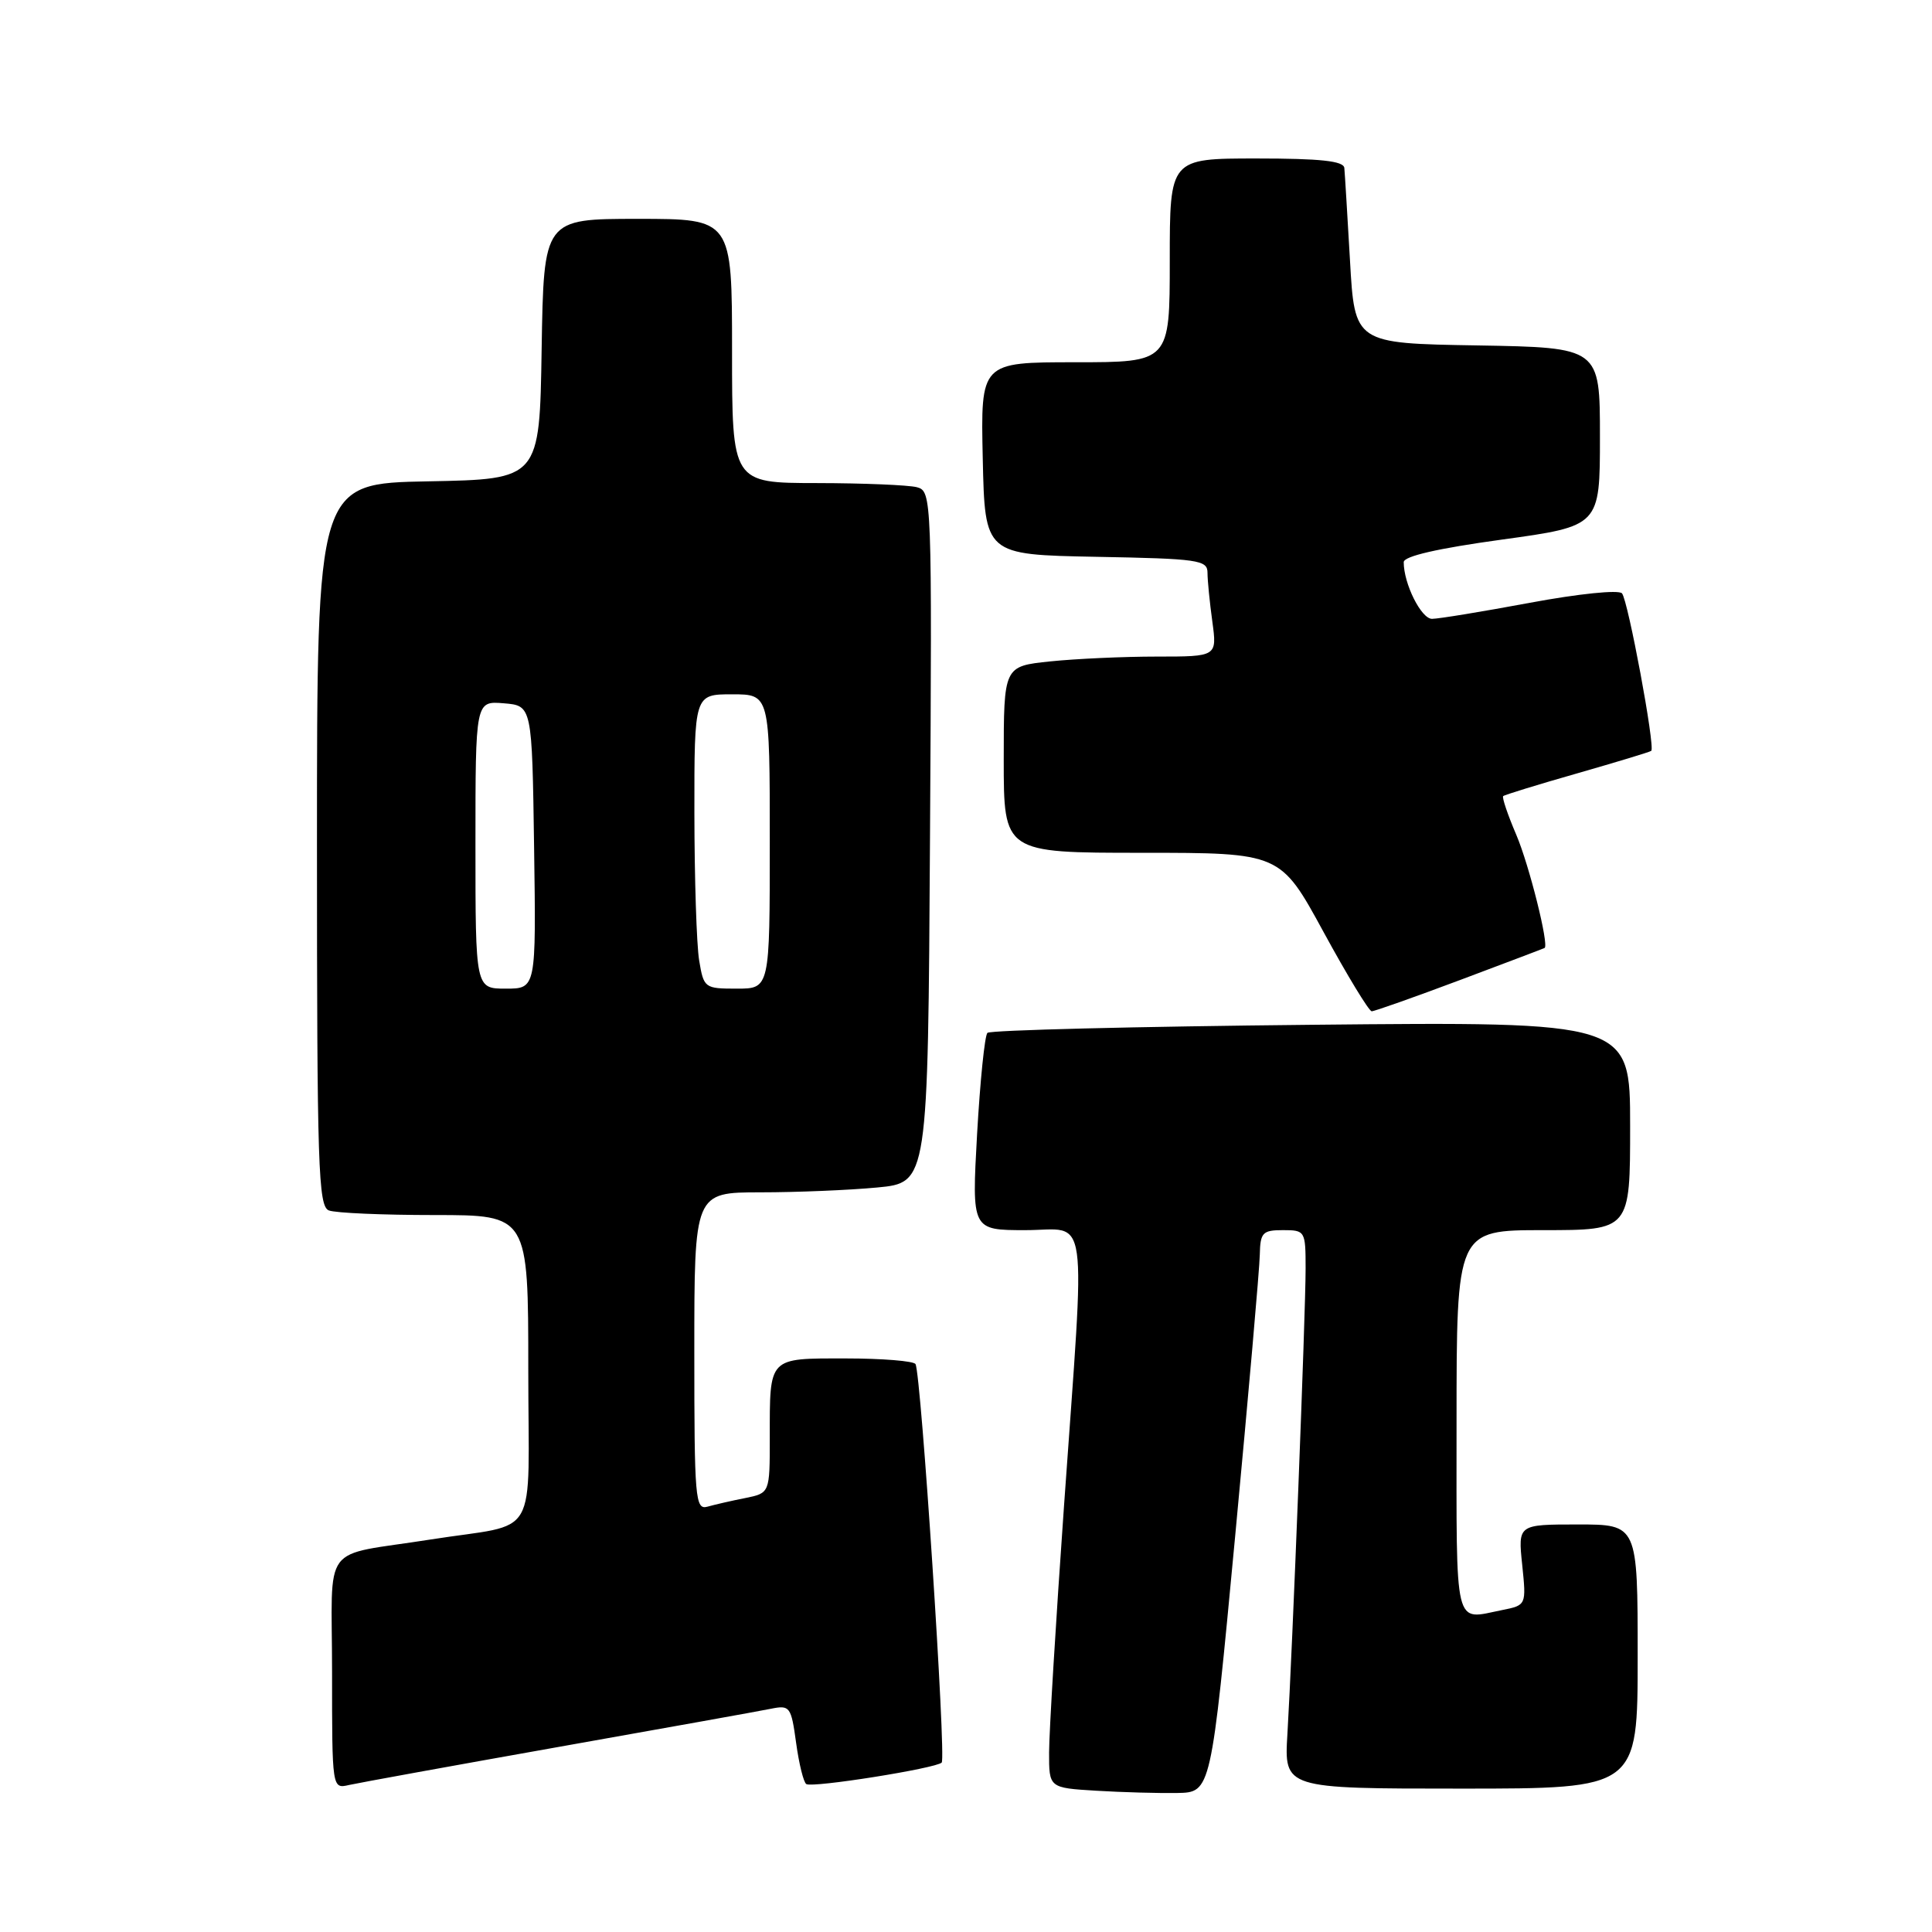 <?xml version="1.0" encoding="UTF-8" standalone="no"?>
<!DOCTYPE svg PUBLIC "-//W3C//DTD SVG 1.1//EN" "http://www.w3.org/Graphics/SVG/1.1/DTD/svg11.dtd" >
<svg xmlns="http://www.w3.org/2000/svg" xmlns:xlink="http://www.w3.org/1999/xlink" version="1.1" viewBox="0 0 256 256">
 <g >
 <path fill="currentColor"
d=" M 163.67 203.50 C 165.43 184.80 166.90 168.04 166.93 166.25 C 166.99 163.32 167.30 163.00 170.00 163.00 C 172.94 163.00 173.00 163.10 173.00 168.11 C 173.00 173.98 171.24 218.94 170.59 229.75 C 170.15 237.00 170.15 237.00 193.58 237.00 C 217.00 237.00 217.00 237.00 217.00 219.50 C 217.00 202.00 217.00 202.00 209.07 202.00 C 201.14 202.00 201.14 202.00 201.70 207.35 C 202.25 212.70 202.25 212.70 199.00 213.35 C 192.59 214.63 193.00 216.32 193.00 188.50 C 193.00 163.00 193.00 163.00 204.50 163.00 C 216.00 163.00 216.00 163.00 216.00 149.19 C 216.00 135.37 216.00 135.37 173.75 135.79 C 150.51 136.02 131.20 136.50 130.84 136.86 C 130.48 137.21 129.87 143.24 129.47 150.25 C 128.76 163.00 128.76 163.00 135.88 163.00 C 144.38 163.00 143.84 159.18 140.99 199.50 C 139.90 214.90 139.01 229.62 139.01 232.20 C 139.00 236.90 139.00 236.90 145.25 237.28 C 148.69 237.49 153.52 237.62 155.98 237.58 C 160.47 237.50 160.47 237.50 163.67 203.50 Z  M 74.00 231.48 C 88.03 228.99 100.69 226.72 102.15 226.42 C 104.67 225.91 104.83 226.13 105.49 230.94 C 105.87 233.72 106.48 236.18 106.84 236.40 C 107.68 236.92 124.01 234.32 124.78 233.55 C 125.39 232.94 122.05 182.03 121.31 180.75 C 121.08 180.34 116.91 180.00 112.05 180.00 C 101.74 180.00 102.00 179.73 102.00 190.50 C 102.00 197.84 102.00 197.84 98.75 198.50 C 96.96 198.85 94.71 199.37 93.75 199.64 C 92.12 200.10 92.00 198.65 92.00 179.07 C 92.00 158.00 92.00 158.00 100.75 157.99 C 105.56 157.99 112.53 157.70 116.23 157.35 C 122.96 156.71 122.96 156.71 123.23 110.91 C 123.50 65.83 123.47 65.09 121.50 64.56 C 120.40 64.27 114.44 64.02 108.25 64.01 C 97.00 64.00 97.00 64.00 97.00 46.50 C 97.00 29.00 97.00 29.00 84.52 29.00 C 72.05 29.00 72.05 29.00 71.77 46.25 C 71.50 63.50 71.50 63.50 56.75 63.78 C 42.00 64.05 42.00 64.05 42.00 111.92 C 42.00 154.65 42.17 159.85 43.58 160.39 C 44.45 160.73 50.75 161.00 57.58 161.00 C 70.00 161.00 70.00 161.00 70.00 181.45 C 70.00 204.65 71.71 201.68 57.00 204.00 C 42.30 206.32 44.00 204.02 44.00 221.56 C 44.00 237.04 44.00 237.04 46.25 236.52 C 47.49 236.24 59.98 233.97 74.00 231.48 Z  M 193.46 129.86 C 199.53 127.58 204.58 125.67 204.67 125.61 C 205.27 125.21 202.63 114.65 200.93 110.65 C 199.79 107.99 199.00 105.66 199.18 105.49 C 199.36 105.32 203.78 103.96 209.00 102.47 C 214.22 100.97 218.64 99.64 218.80 99.49 C 219.35 99.02 215.72 79.53 214.92 78.62 C 214.48 78.13 209.18 78.67 202.73 79.87 C 196.45 81.04 190.61 82.00 189.75 82.00 C 188.32 82.00 186.00 77.36 186.00 74.49 C 186.00 73.70 190.49 72.67 199.00 71.50 C 212.00 69.71 212.00 69.71 212.00 57.88 C 212.00 46.05 212.00 46.05 195.75 45.77 C 179.50 45.50 179.50 45.50 178.88 34.50 C 178.53 28.45 178.20 22.94 178.13 22.25 C 178.03 21.33 174.97 21.00 166.50 21.00 C 155.00 21.00 155.00 21.00 155.00 34.50 C 155.00 48.00 155.00 48.00 142.47 48.00 C 129.94 48.00 129.94 48.00 130.22 60.75 C 130.50 73.50 130.50 73.50 145.25 73.78 C 158.79 74.03 160.00 74.20 160.00 75.89 C 160.00 76.90 160.29 79.81 160.64 82.36 C 161.27 87.00 161.27 87.00 153.28 87.00 C 148.89 87.00 142.53 87.29 139.15 87.64 C 133.00 88.28 133.00 88.28 133.00 100.64 C 133.00 113.00 133.00 113.00 151.33 113.00 C 169.66 113.00 169.66 113.00 175.38 123.50 C 178.53 129.28 181.40 134.00 181.76 134.00 C 182.12 134.00 187.38 132.14 193.46 129.86 Z  M 63.00 111.94 C 63.00 92.88 63.00 92.88 66.75 93.19 C 70.50 93.50 70.50 93.50 70.77 112.25 C 71.04 131.00 71.04 131.00 67.02 131.00 C 63.00 131.00 63.00 131.00 63.00 111.94 Z  M 92.64 127.25 C 92.30 125.19 92.02 116.41 92.01 107.75 C 92.00 92.00 92.00 92.00 97.00 92.00 C 102.00 92.00 102.00 92.00 102.00 111.50 C 102.00 131.00 102.00 131.00 97.63 131.00 C 93.36 131.00 93.25 130.92 92.64 127.25 Z "/>
</g>
</svg>